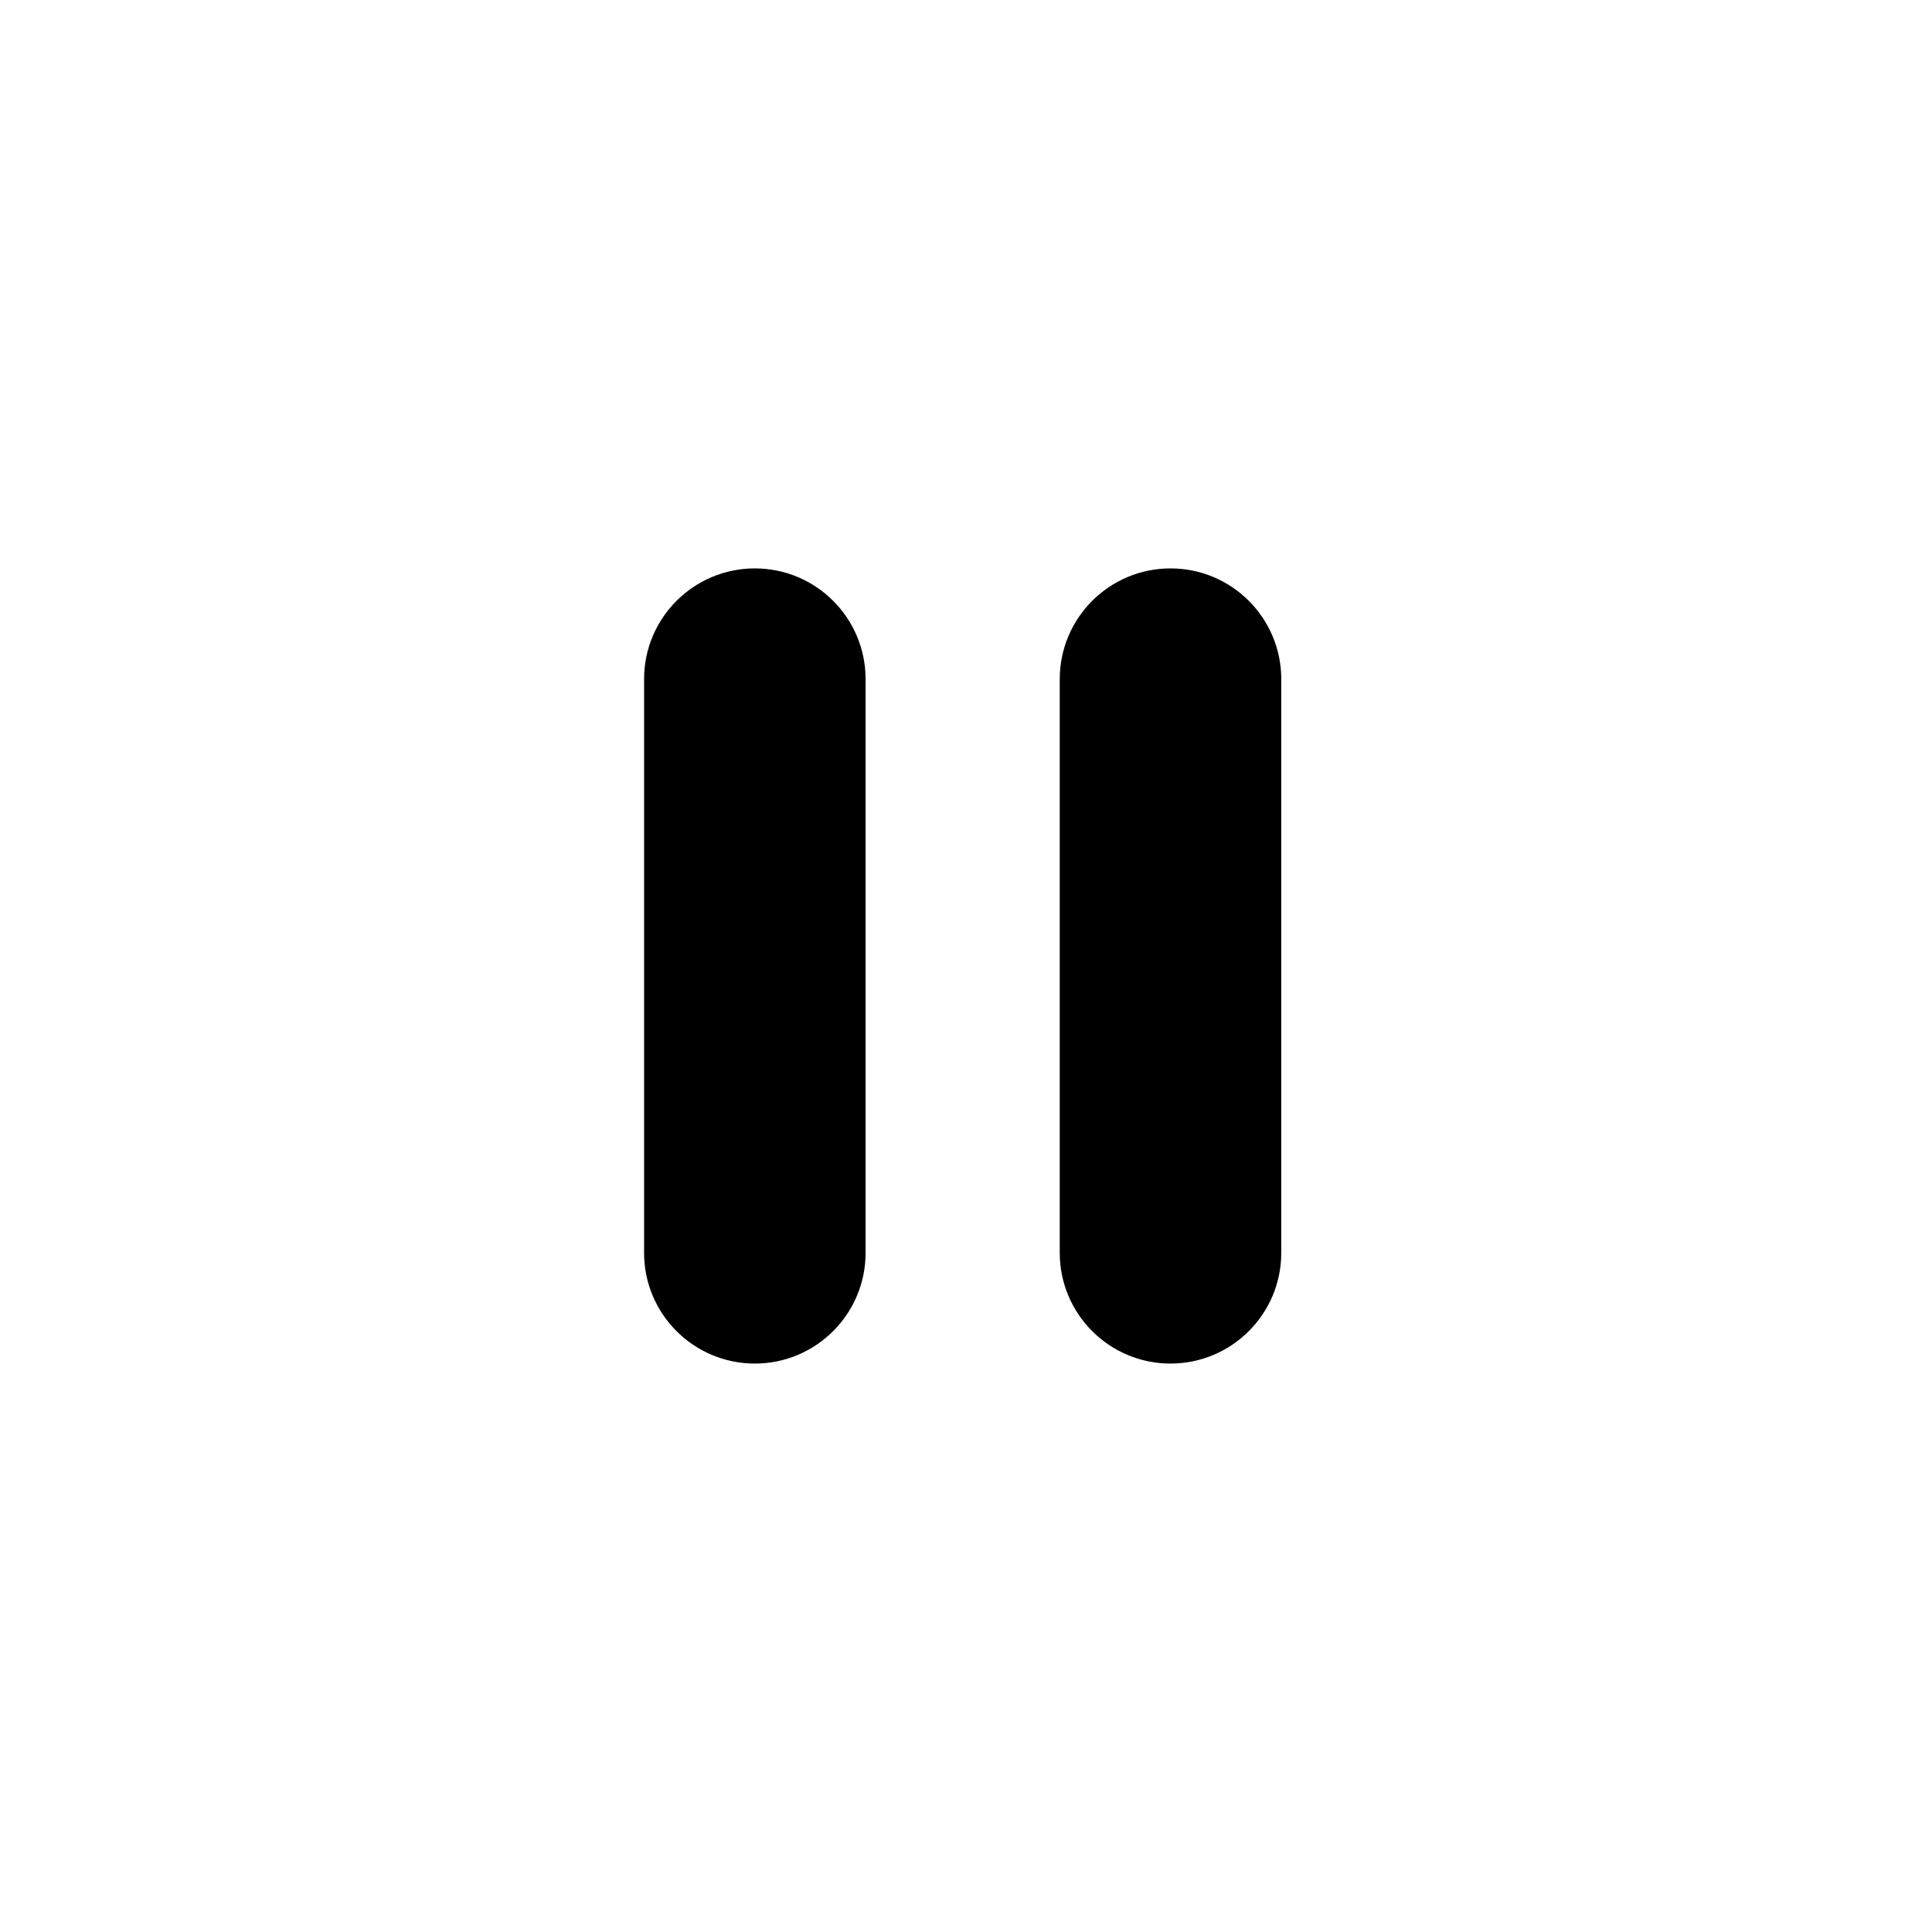<?xml version="1.0" encoding="UTF-8" standalone="no"?>
<!-- Generator: Adobe Illustrator 19.0.0, SVG Export Plug-In . SVG Version: 6.00 Build 0)  -->

<svg
   xmlns:dc="http://purl.org/dc/elements/1.1/"
   xmlns:cc="http://creativecommons.org/ns#"
   xmlns:rdf="http://www.w3.org/1999/02/22-rdf-syntax-ns#"
   xmlns:svg="http://www.w3.org/2000/svg"
   xmlns="http://www.w3.org/2000/svg"
   xmlns:sodipodi="http://sodipodi.sourceforge.net/DTD/sodipodi-0.dtd"
   xmlns:inkscape="http://www.inkscape.org/namespaces/inkscape"
   version="1.1"
   id="Layer_1"
   x="0px"
   y="0px"
   viewBox="0 0 300.003 300.003"
   style="enable-background:new 0 0 300.003 300.003;"
   xml:space="preserve"
   sodipodi:docname="pause.svg"
   inkscape:version="0.92.3 (2405546, 2018-03-11)"><defs
   id="defs41" /><sodipodi:namedview
   pagecolor="#ffffff"
   bordercolor="#666666"
   borderopacity="1"
   objecttolerance="10"
   gridtolerance="10"
   guidetolerance="10"
   inkscape:pageopacity="0"
   inkscape:pageshadow="2"
   inkscape:window-width="732"
   inkscape:window-height="480"
   id="namedview39"
   showgrid="false"
   inkscape:zoom="0.78665882"
   inkscape:cx="150.0015"
   inkscape:cy="150.0015"
   inkscape:window-x="0"
   inkscape:window-y="0"
   inkscape:window-maximized="0"
   inkscape:current-layer="Layer_1" />
<g
   id="g6">
	<g
   id="g4">
		<path
   d="m 134.41,194.538 c 0,9.498 -7.7,17.198 -17.198,17.198 -9.498,0 -17.198,-7.7 -17.198,-17.198 V 105.46 c 0,-9.498 7.7,-17.198 17.198,-17.198 9.498,0 17.198,7.7 17.198,17.198 z m 64.545,0 c 0,9.498 -7.701,17.198 -17.198,17.198 -9.498,0 -17.198,-7.7 -17.198,-17.198 V 105.46 c 0,-9.498 7.7,-17.198 17.198,-17.198 9.498,0 17.198,7.7 17.198,17.198 z"
   id="path2"
   inkscape:connector-curvature="0"
   sodipodi:nodetypes="ssssssssssssss" />
	</g>
</g>
<g
   id="g8">
</g>
<g
   id="g10">
</g>
<g
   id="g12">
</g>
<g
   id="g14">
</g>
<g
   id="g16">
</g>
<g
   id="g18">
</g>
<g
   id="g20">
</g>
<g
   id="g22">
</g>
<g
   id="g24">
</g>
<g
   id="g26">
</g>
<g
   id="g28">
</g>
<g
   id="g30">
</g>
<g
   id="g32">
</g>
<g
   id="g34">
</g>
<g
   id="g36">
</g>
</svg>